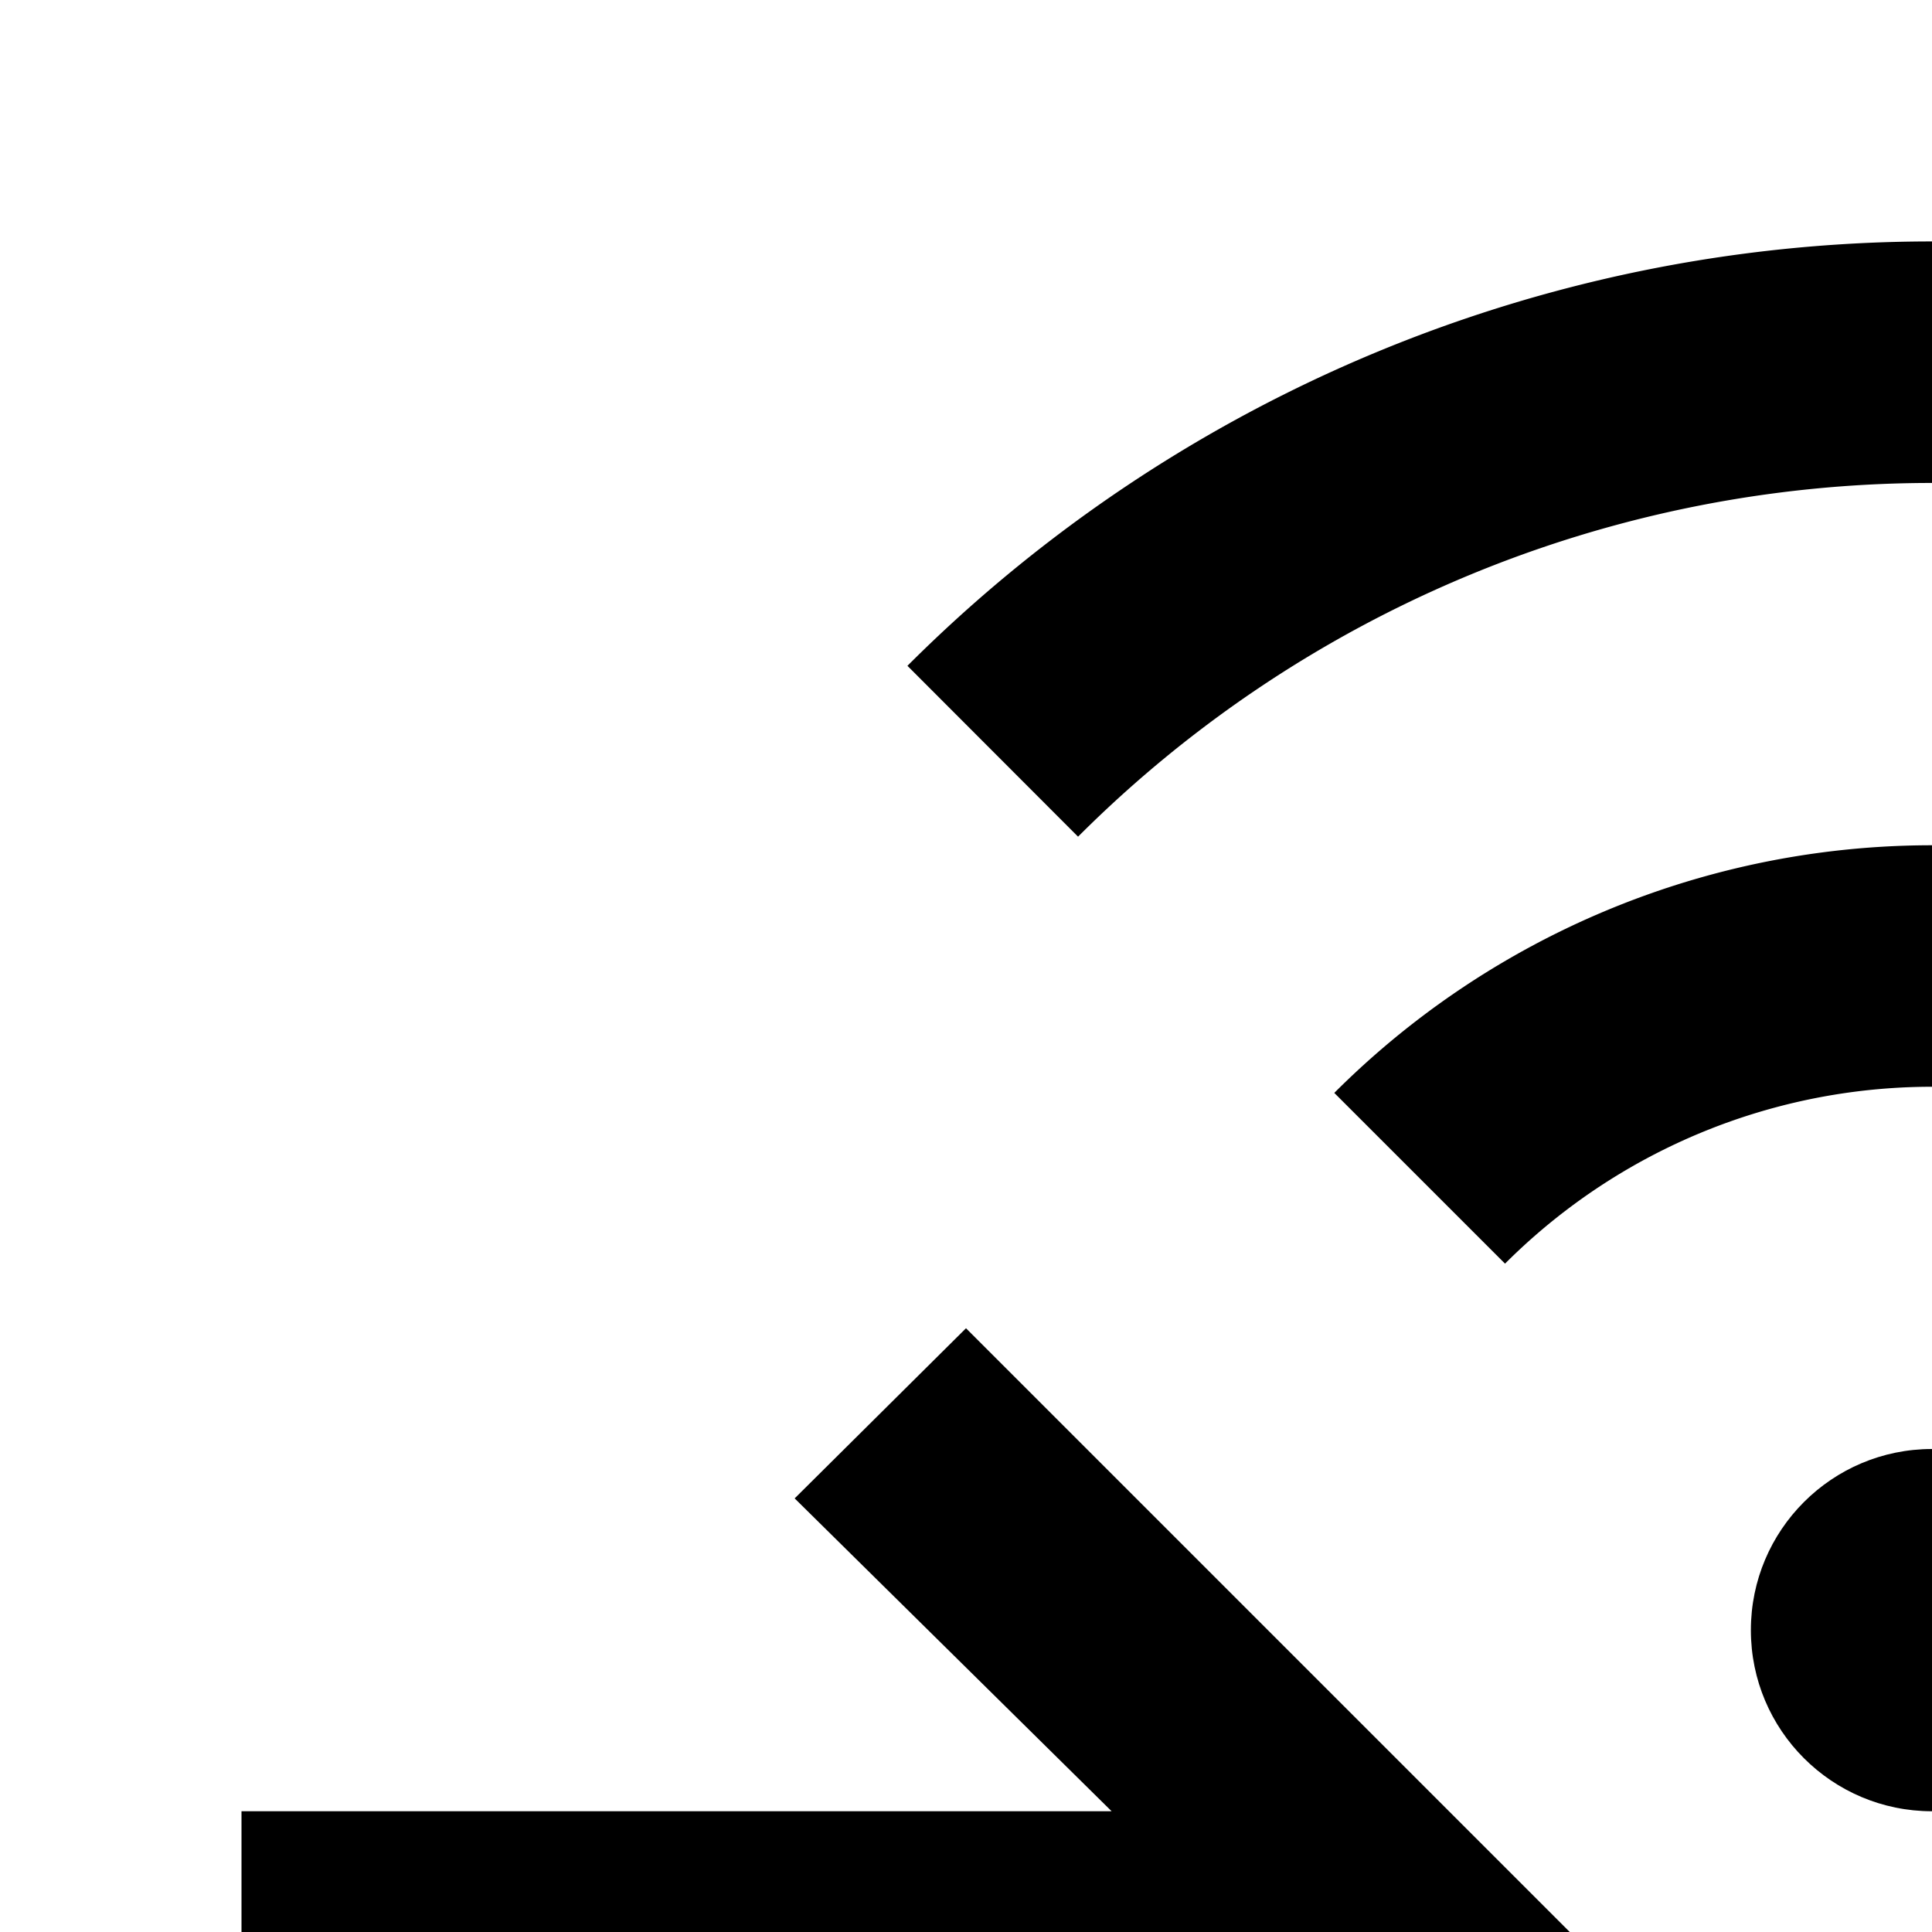 <svg xmlns="http://www.w3.org/2000/svg" viewBox="0 0 16 16"><circle cx="16" cy="13.5" r="1.5"/><path d="M19.536,10.465a5,5,0,0,0-7.072,0L11.05,9.051a6.999,6.999,0,0,1,9.9,0Z"/><path d="M23.071 6.929a10 10 0 00-14.143 0L7.515 5.514a12.001 12.001 0 0116.971 0zM21 25L16 30 11 25 12.409 23.581 15 26.153 15 19 17 19 17 26.206 19.591 23.581 21 25zM24 11L19 16 24 21 25.419 19.591 22.847 17 30 17 30 15 22.794 15 25.419 12.409 24 11zM8 11L13 16 8 21 6.581 19.591 9.153 17 2 17 2 15 9.206 15 6.581 12.409 8 11z"/></svg>